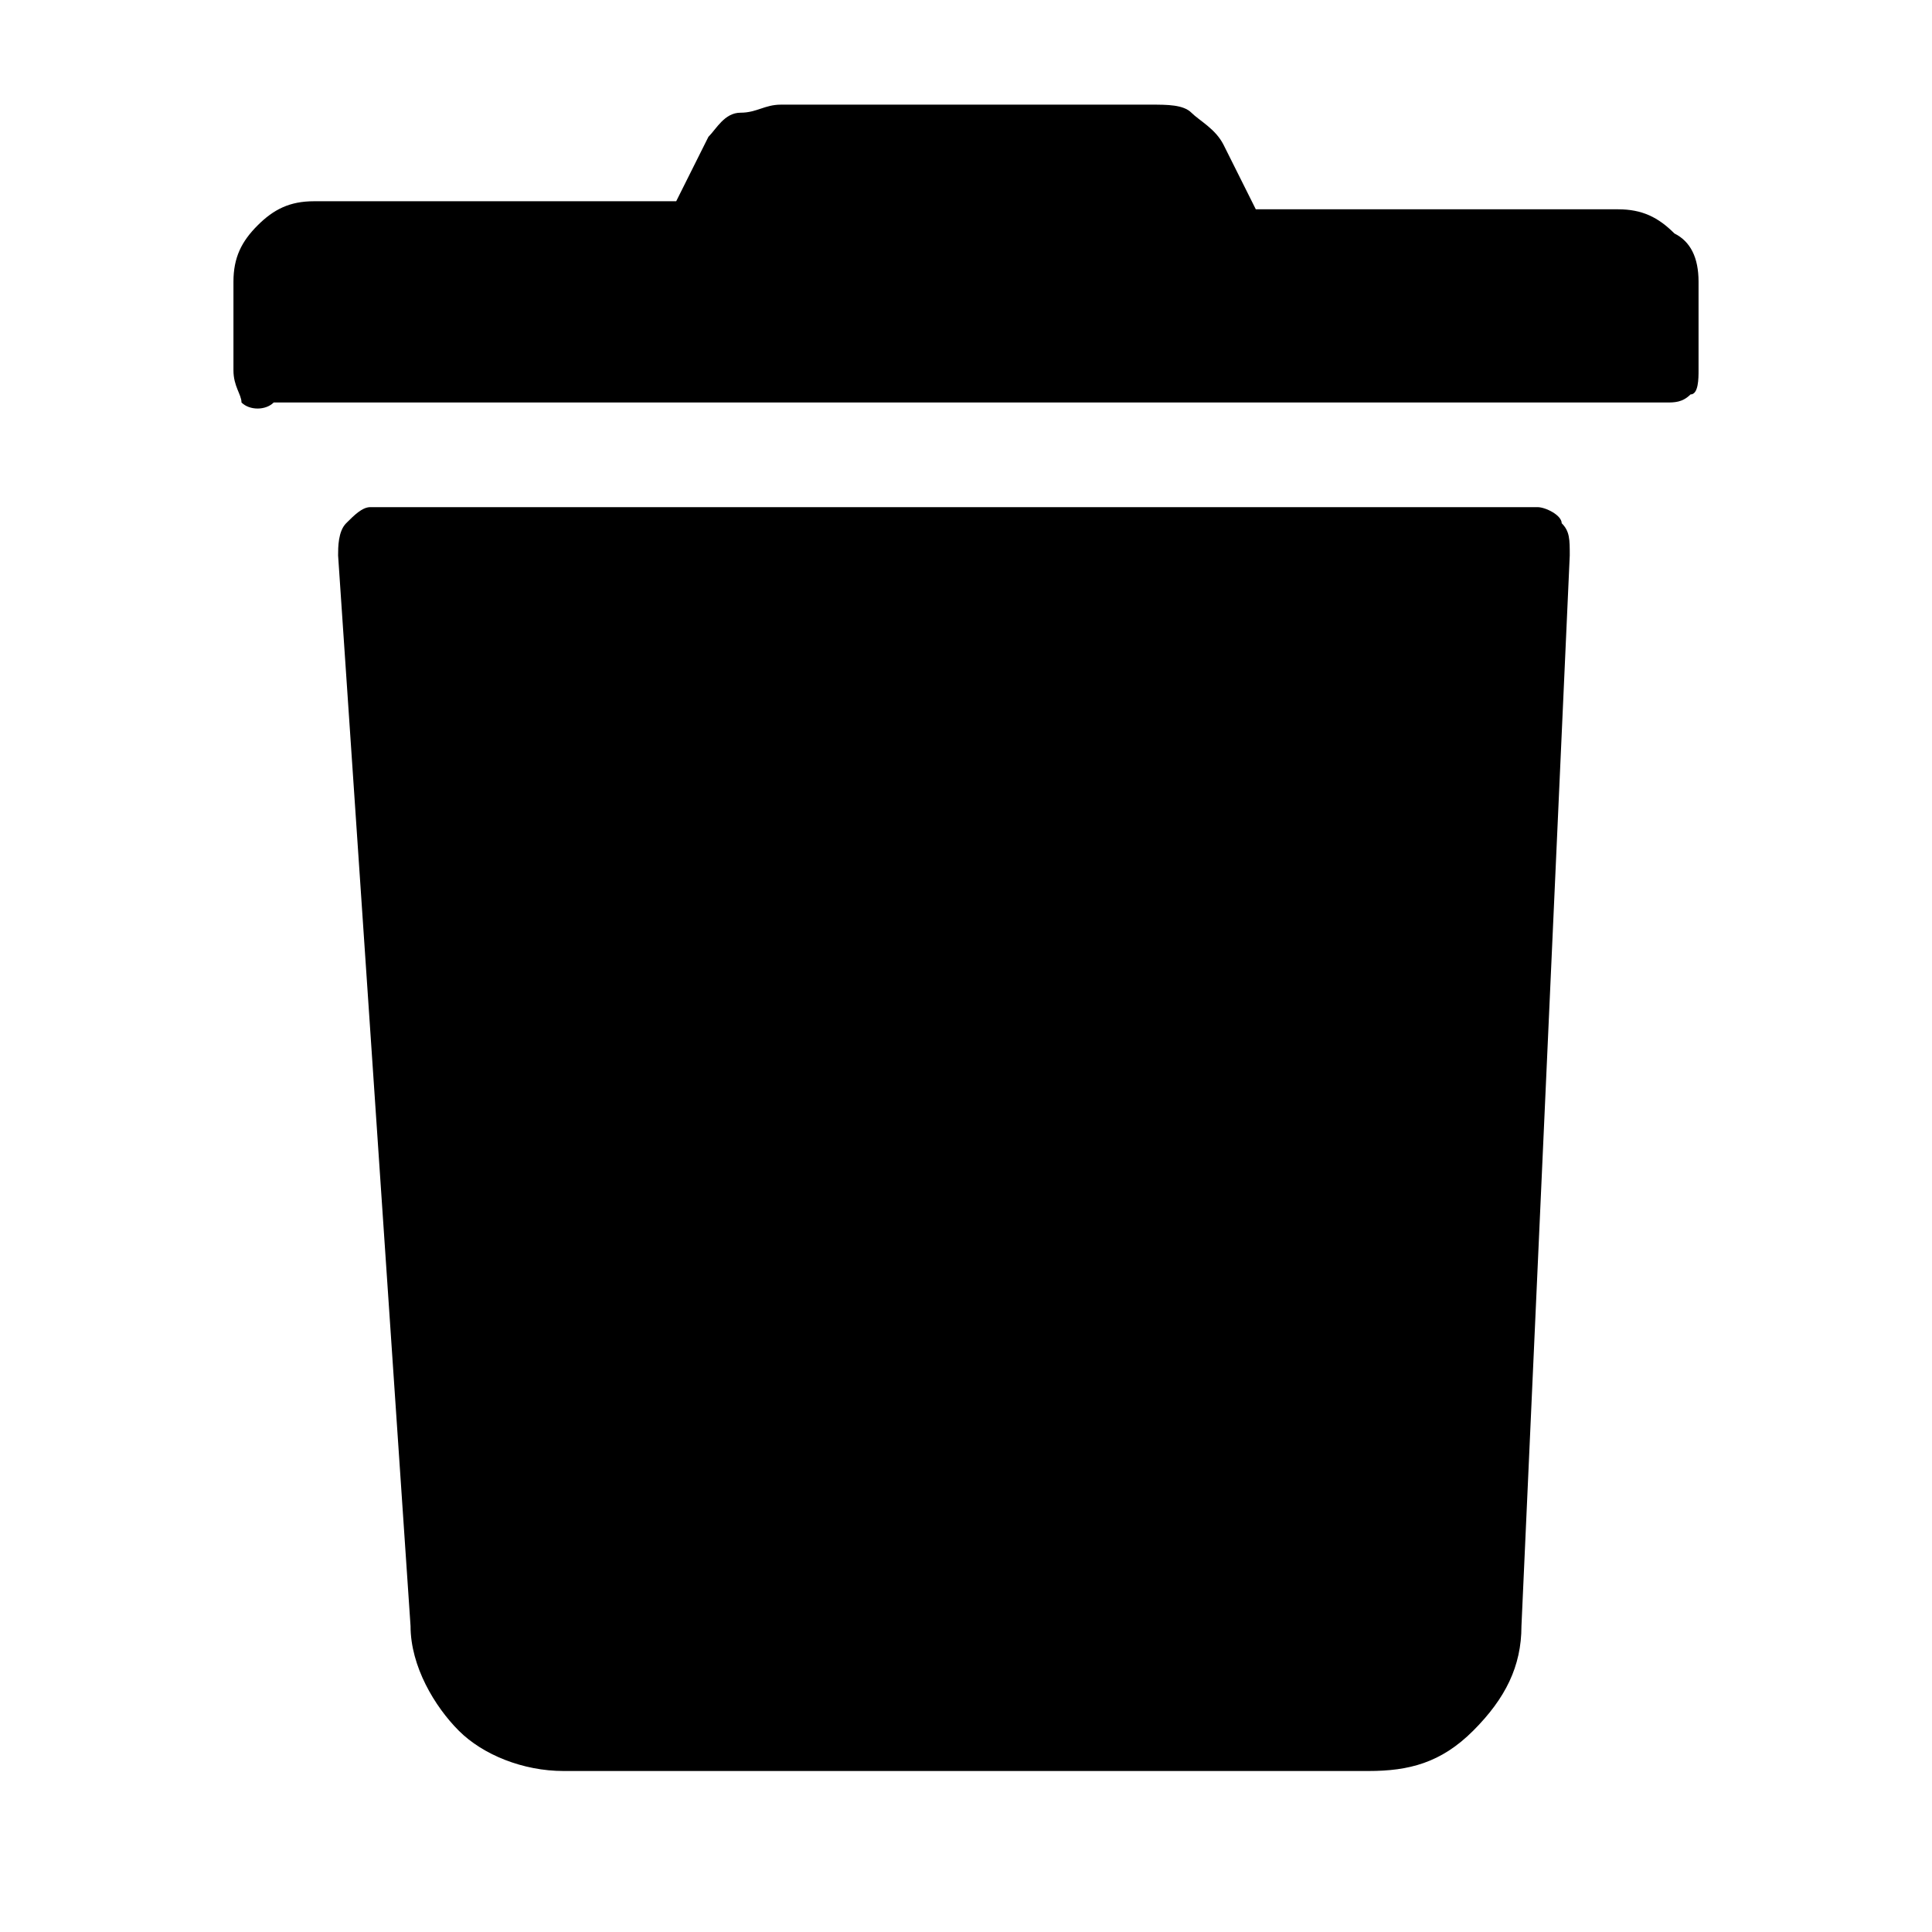 <?xml version="1.0" encoding="utf-8"?>
<!-- Generator: Adobe Illustrator 22.1.0, SVG Export Plug-In . SVG Version: 6.00 Build 0)  -->
<svg version="1.1" id="レイヤー_1" xmlns="http://www.w3.org/2000/svg" xmlns:xlink="http://www.w3.org/1999/xlink" x="0px"
	 y="0px" viewBox="0 0 24 24" style="enable-background:new 0 0 24 24;" xml:space="preserve">
<g>
	<path d="M2.9,3.5C2.9,3.2,3,3,3.2,2.8s0.4-0.3,0.7-0.3h4.5l0.4-0.8C8.9,1.6,9,1.4,9.2,1.4s0.3-0.1,0.5-0.1h4.6c0.2,0,0.4,0,0.5,0.1
		s0.3,0.2,0.4,0.4l0.4,0.8h4.5c0.3,0,0.5,0.1,0.7,0.3C21,3,21.1,3.2,21.1,3.5v1.1c0,0.1,0,0.3-0.1,0.3c-0.1,0.1-0.2,0.1-0.3,0.1H3.4
		C3.3,5.1,3.1,5.1,3,5C3,4.9,2.9,4.8,2.9,4.6V3.5z M18.9,20.2c0,0.5-0.2,0.9-0.6,1.3S17.5,22,17,22H7c-0.5,0-1-0.2-1.3-0.5
		s-0.6-0.8-0.6-1.3L4.2,6.9c0-0.1,0-0.3,0.1-0.4c0.1-0.1,0.2-0.2,0.3-0.2h14.5c0.1,0,0.3,0.1,0.3,0.2c0.1,0.1,0.1,0.2,0.1,0.4
		L18.9,20.2z"/>
</g>
</svg>
